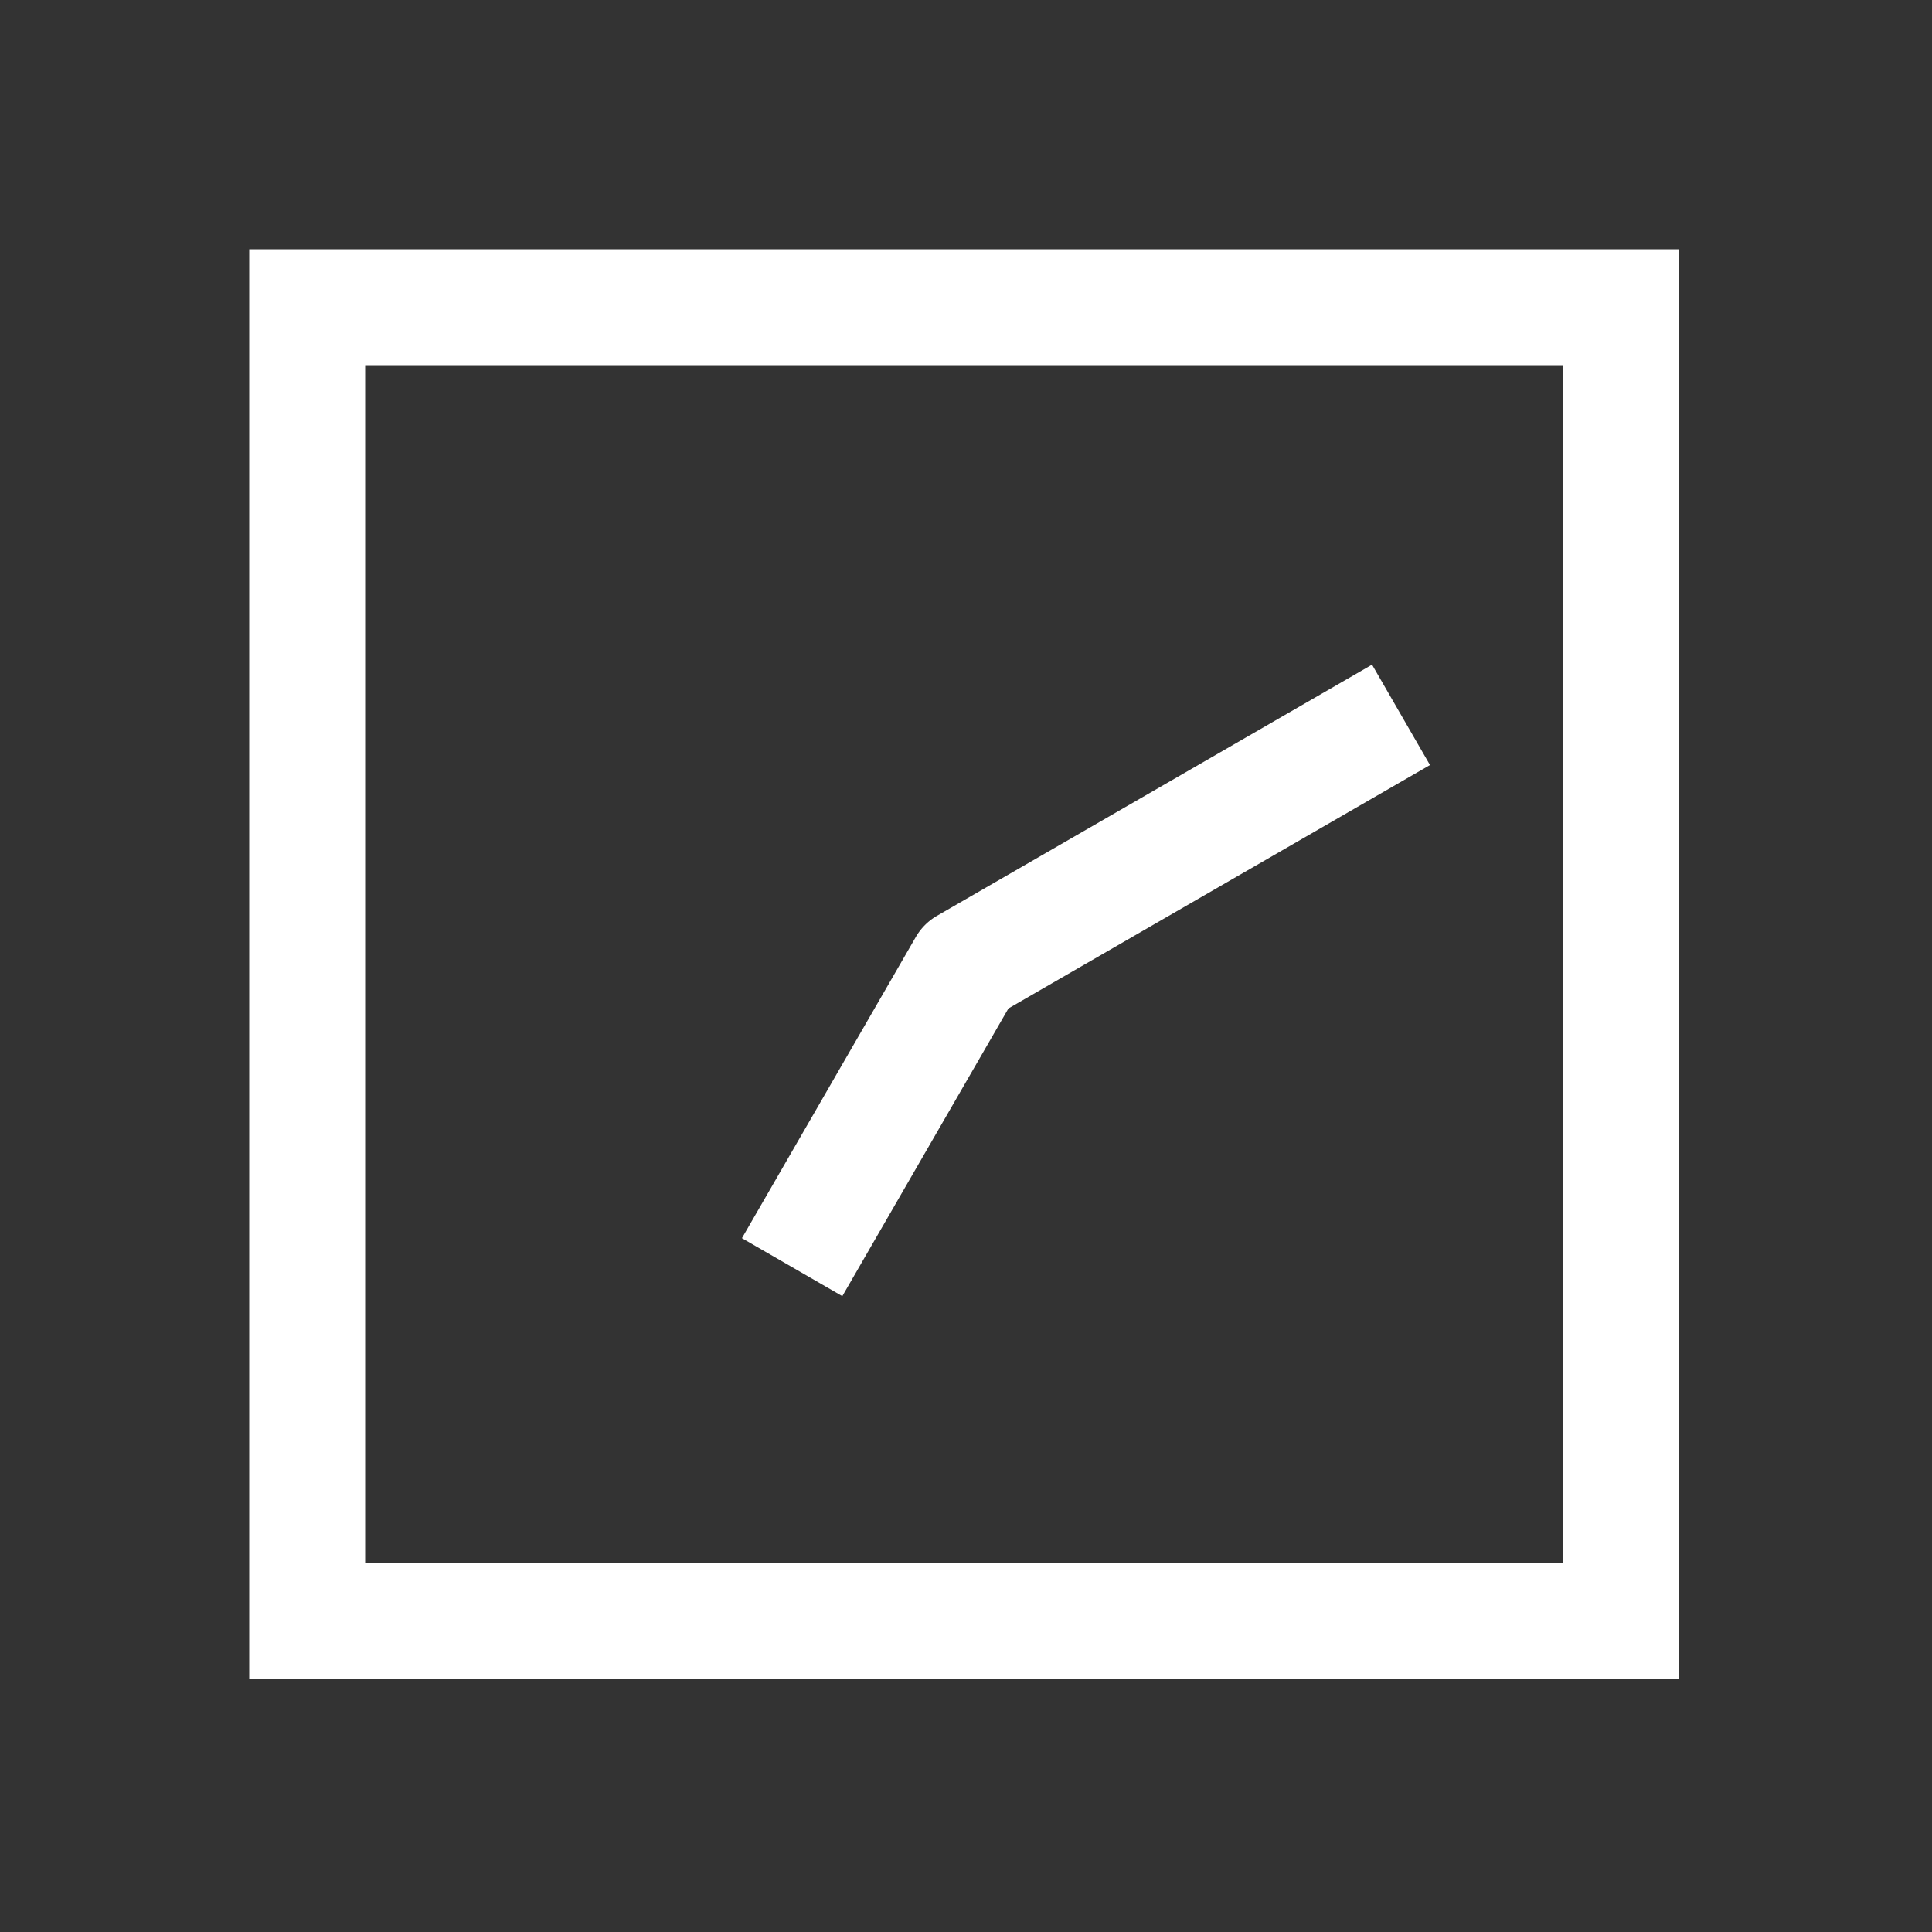 <?xml version="1.0" encoding="UTF-8" standalone="no"?>
<svg
   height="1000"
   width="1000"
   version="1.1"
   viewBox="0 0 1000 1000"
   id="svg7"
   sodipodi:docname="clock_07_10.svg"
   xmlns:inkscape="http://www.inkscape.org/namespaces/inkscape"
   xmlns:sodipodi="http://sodipodi.sourceforge.net/DTD/sodipodi-0.dtd"
   xmlns="http://www.w3.org/2000/svg"
   xmlns:svg="http://www.w3.org/2000/svg">
  <rect x="0" y="0" width="1000" height="1000" fill="#333333" stroke="none"/>
  <defs
     id="defs11" />
  <sodipodi:namedview
     id="namedview9"
     pagecolor="#ffffff"
     bordercolor="#000000"
     borderopacity="0.25"
     inkscape:showpageshadow="2"
     inkscape:pageopacity="0.0"
     inkscape:pagecheckerboard="0"
     inkscape:deskcolor="#d1d1d1" />
  <g
     id="container">
    <g
       transform="translate(500,500) rotate(270)"
       id="g4">
      <path
         id="clock_07_10"
         style="color:#000000;fill:#ffffff;stroke-linecap:square;stroke-linejoin:round;-inkscape-stroke:none"
         d="m -140.885,-115.98 -30,51.961 25.98,15 122.943,70.98 110.98,192.225 15,25.98 51.961,-30 -15,-25.98 L 25.98,-15 A 30.003,30.003 0 0 0 15,-25.98 L -114.904,-100.98 Z M 371,-371 h -30 -710 v 740 h 740 z m -60,60 v 620 h -620 v -620 z" />
    </g>
  </g>
</svg>
